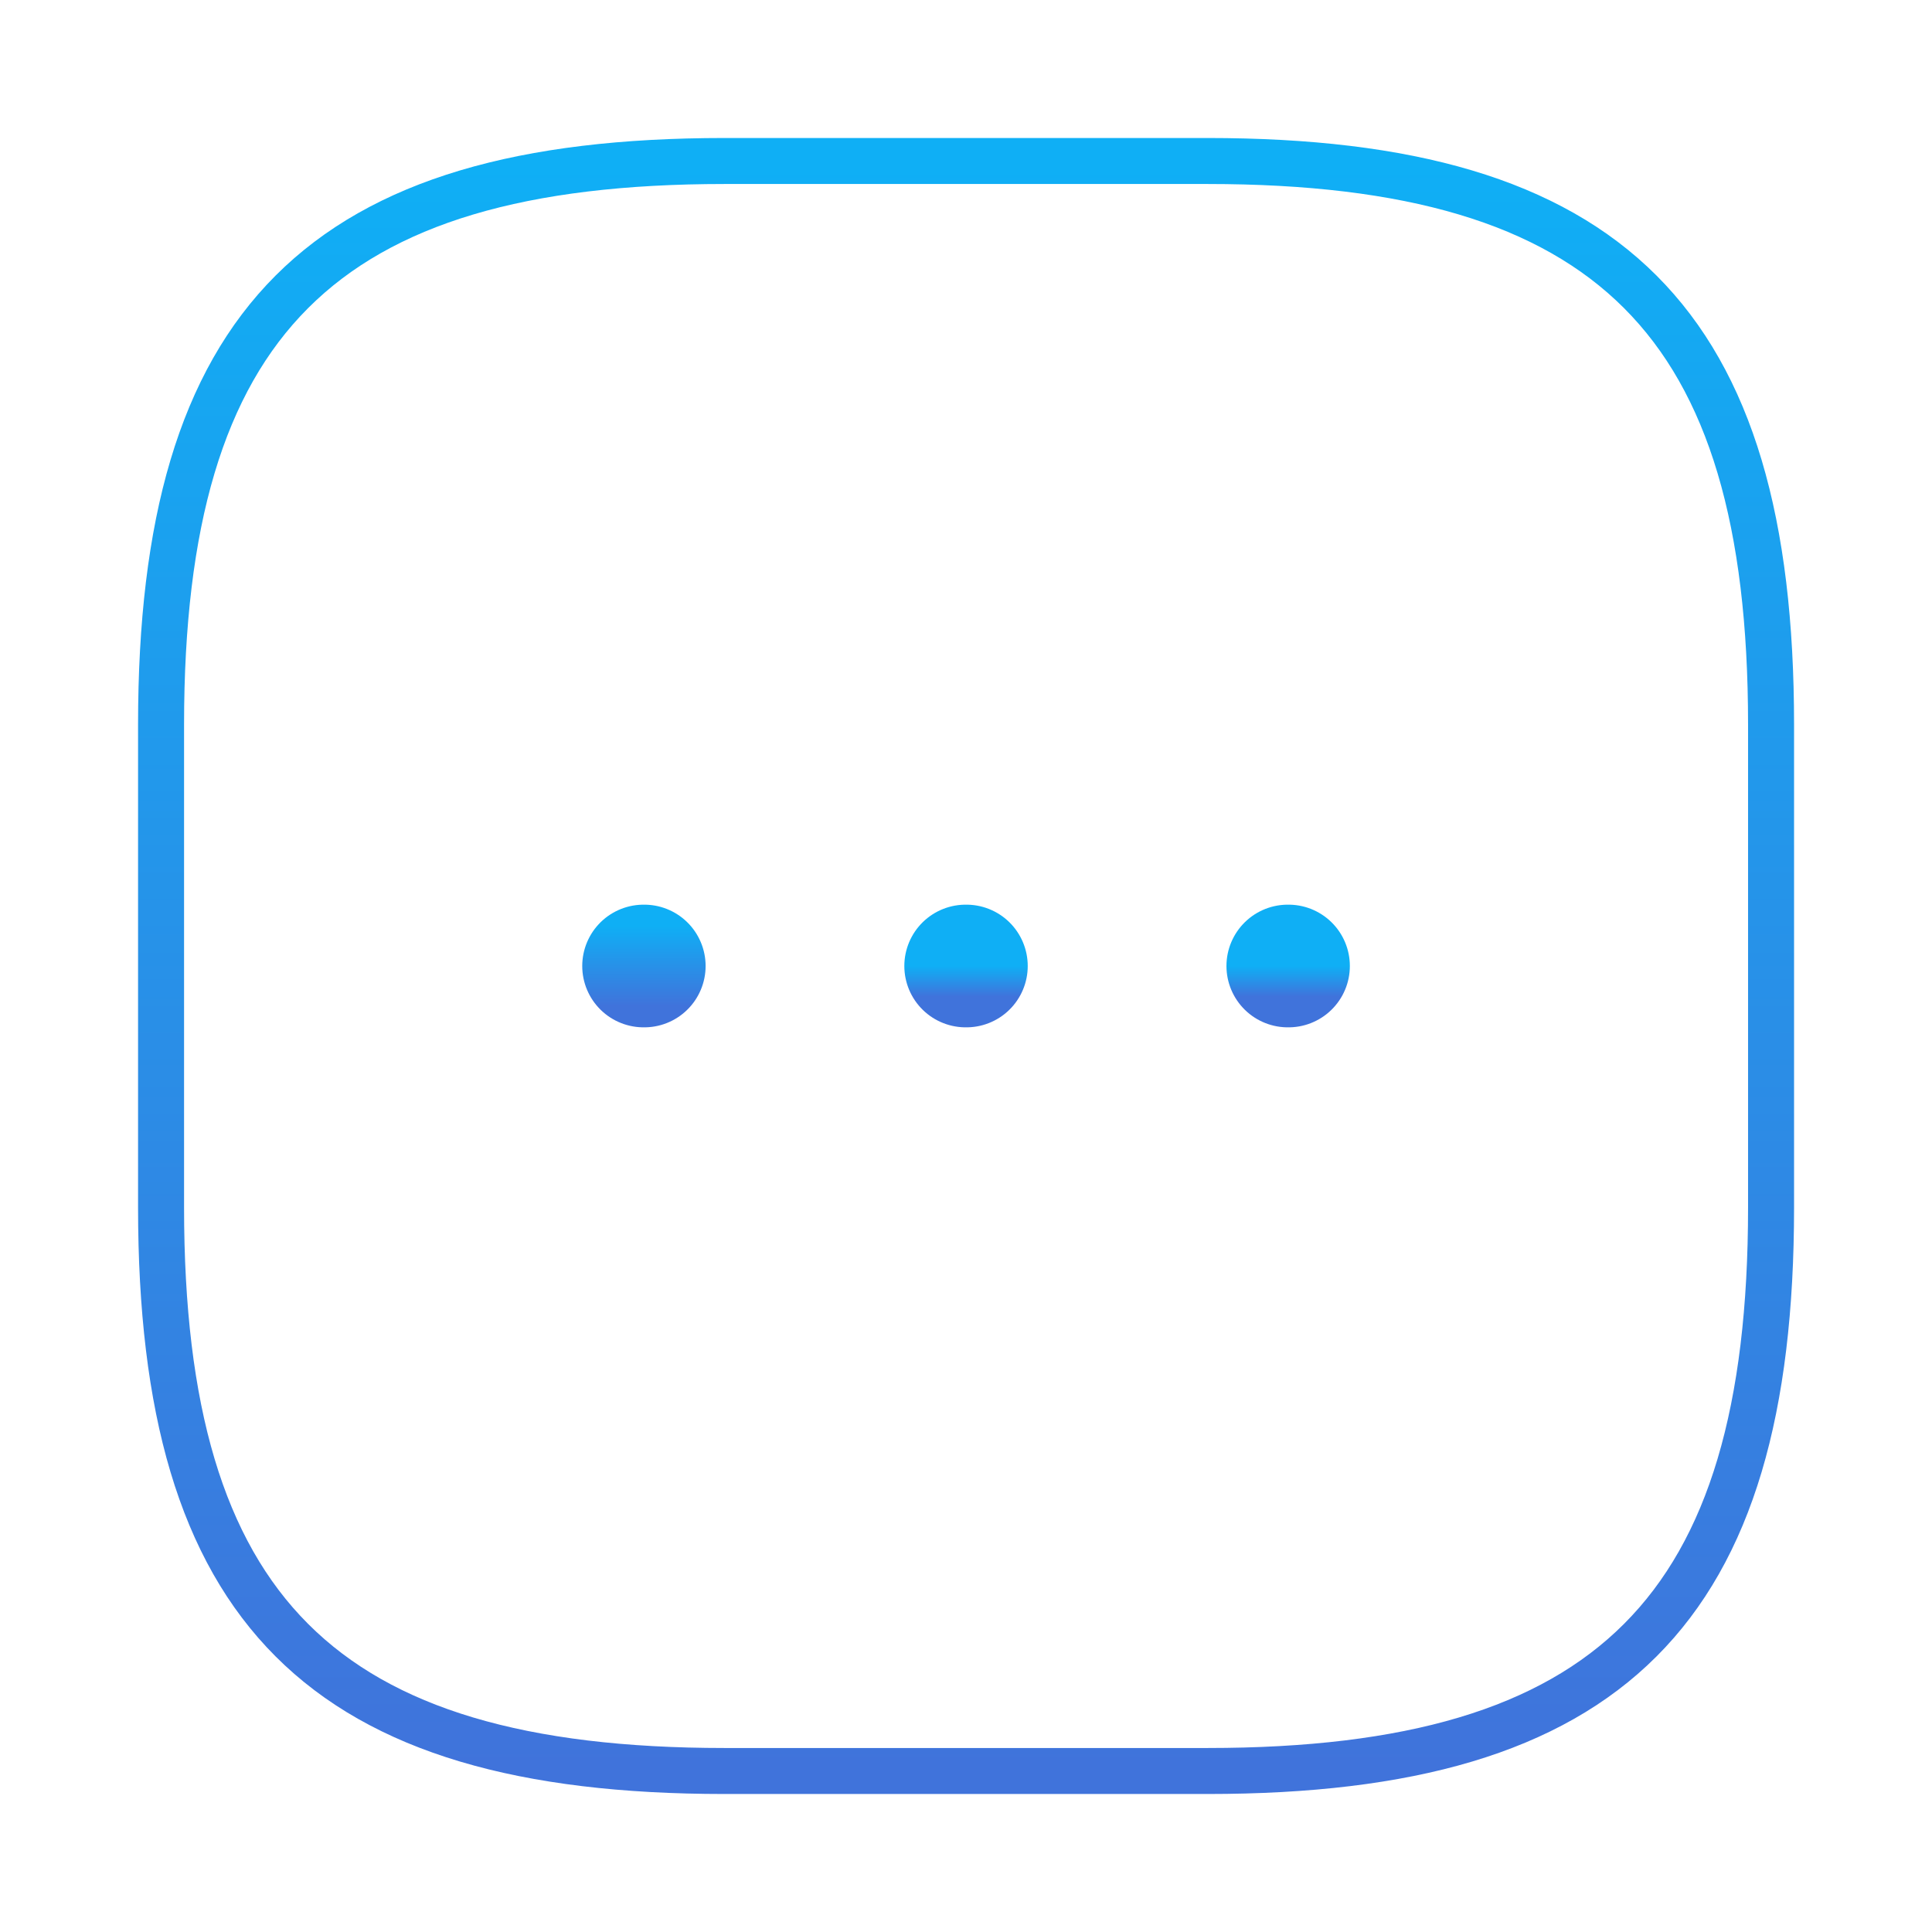 <svg width="63" height="63" viewBox="0 0 63 63" fill="none" xmlns="http://www.w3.org/2000/svg">
<path d="M23.627 57.75H39.377C52.502 57.75 57.752 52.5 57.752 39.375V23.625C57.752 10.5 52.502 5.25 39.377 5.25H23.627C10.502 5.25 5.252 10.5 5.252 23.625V39.375C5.252 52.5 10.502 57.75 23.627 57.75Z" stroke="url(#paint0_linear_0_2081)" stroke-width="1.5" stroke-linecap="round" stroke-linejoin="round"/>
<path d="M41.993 31.5H42.017" stroke="url(#paint1_linear_0_2081)" stroke-width="4" stroke-linecap="round" stroke-linejoin="round"/>
<path d="M31.489 31.5H31.513" stroke="url(#paint2_linear_0_2081)" stroke-width="4" stroke-linecap="round" stroke-linejoin="round"/>
<path d="M20.986 31.5H21.009" stroke="url(#paint3_linear_0_2081)" stroke-width="4" stroke-linecap="round" stroke-linejoin="round"/>
<defs>
<linearGradient id="paint0_linear_0_2081" x1="31.502" y1="5.25" x2="31.502" y2="57.75" gradientUnits="userSpaceOnUse">
<stop stop-color="#0FAFF5"/>
<stop offset="1" stop-color="#4073DB"/>
</linearGradient>
<linearGradient id="paint1_linear_0_2081" x1="42.005" y1="31.5" x2="42.005" y2="32.5" gradientUnits="userSpaceOnUse">
<stop stop-color="#0FAFF5"/>
<stop offset="1" stop-color="#4073DB"/>
</linearGradient>
<linearGradient id="paint2_linear_0_2081" x1="31.501" y1="31.5" x2="31.501" y2="32.5" gradientUnits="userSpaceOnUse">
<stop stop-color="#0FAFF5"/>
<stop offset="1" stop-color="#4073DB"/>
</linearGradient>
<linearGradient id="paint3_linear_0_2081" x1="20.997" y1="30.188" x2="20.997" y2="32.812" gradientUnits="userSpaceOnUse">
<stop stop-color="#0FAFF5"/>
<stop offset="1" stop-color="#4073DB"/>
</linearGradient>
</defs>
</svg>
